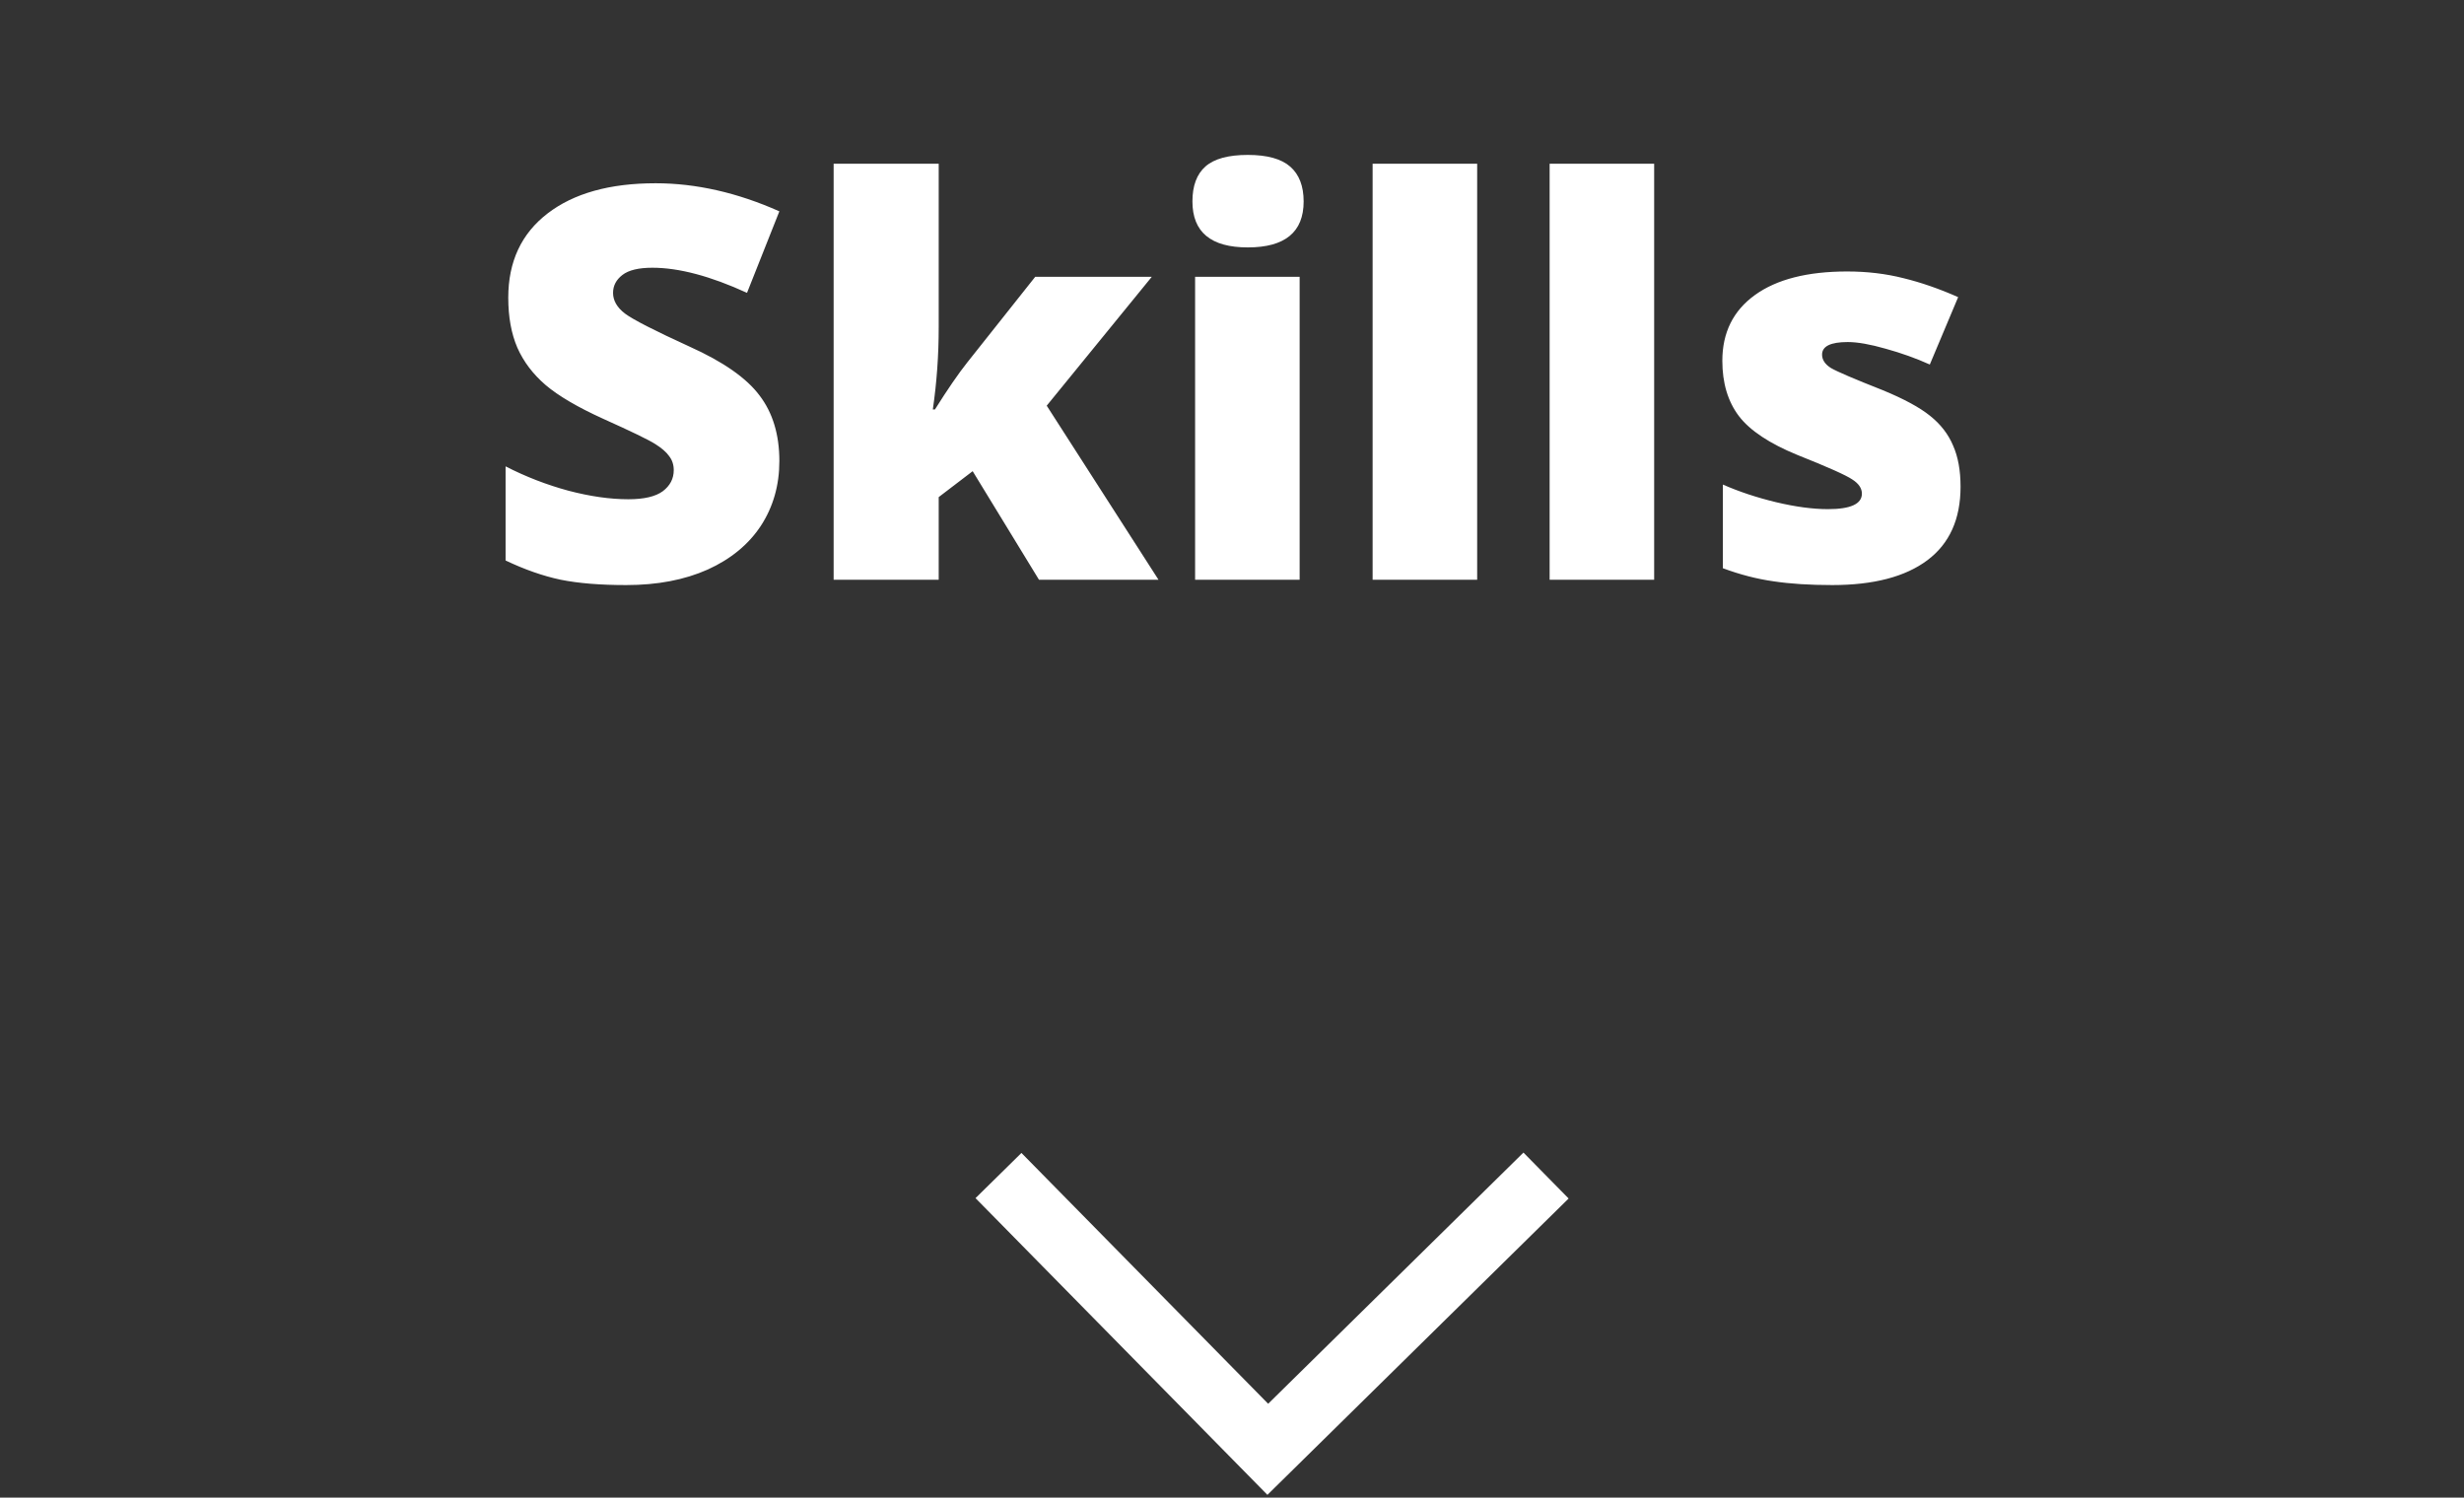 <svg width="153" height="93" viewBox="0 0 153 93" fill="none" xmlns="http://www.w3.org/2000/svg">
<rect x="0" y="0" width="153" height="93" fill="#333333" stroke="none"/>
<path d="M62 73L78.722 90L96 73" stroke="white" stroke-width="4"/>
<path d="M48.394 28.629C48.394 30.134 48.012 31.473 47.248 32.647C46.484 33.809 45.383 34.716 43.944 35.369C42.505 36.011 40.818 36.332 38.881 36.332C37.265 36.332 35.909 36.221 34.813 36C33.718 35.768 32.578 35.369 31.394 34.805L31.394 28.961C32.644 29.603 33.945 30.106 35.295 30.472C36.645 30.826 37.885 31.003 39.014 31.003C39.988 31.003 40.702 30.837 41.155 30.505C41.609 30.162 41.836 29.725 41.836 29.193C41.836 28.861 41.742 28.574 41.554 28.33C41.377 28.076 41.083 27.821 40.674 27.566C40.275 27.312 39.202 26.792 37.453 26.006C35.87 25.287 34.681 24.589 33.884 23.914C33.098 23.239 32.511 22.464 32.124 21.59C31.748 20.715 31.56 19.681 31.56 18.485C31.56 16.25 32.373 14.507 34 13.256C35.627 12.005 37.863 11.38 40.707 11.38C43.219 11.38 45.782 11.961 48.394 13.123L46.385 18.186C44.116 17.146 42.157 16.626 40.508 16.626C39.656 16.626 39.036 16.775 38.648 17.074C38.261 17.373 38.067 17.744 38.067 18.186C38.067 18.662 38.311 19.088 38.798 19.465C39.296 19.841 40.635 20.527 42.815 21.523C44.907 22.464 46.357 23.477 47.165 24.561C47.984 25.635 48.394 26.991 48.394 28.629ZM58.056 25.425C58.842 24.174 59.511 23.2 60.065 22.503L64.281 17.19H71.519L64.995 25.192L71.935 36L64.514 36L60.397 29.26L58.288 30.87V36H51.764L51.764 10.168H58.288V20.328C58.288 22.066 58.166 23.765 57.923 25.425H58.056ZM80.7 36H74.209V17.19L80.7 17.19V36ZM74.043 12.509C74.043 11.535 74.314 10.81 74.856 10.334C75.399 9.858 76.273 9.62 77.48 9.62C78.686 9.62 79.566 9.864 80.119 10.351C80.672 10.838 80.949 11.557 80.949 12.509C80.949 14.412 79.793 15.364 77.48 15.364C75.189 15.364 74.043 14.412 74.043 12.509ZM91.724 36H85.232V10.168H91.724V36ZM102.714 36H96.223V10.168H102.714V36ZM121.739 30.223C121.739 32.237 121.053 33.759 119.681 34.788C118.308 35.817 116.338 36.332 113.771 36.332C112.376 36.332 111.164 36.255 110.135 36.1C109.105 35.956 108.054 35.685 106.98 35.286V30.09C107.988 30.533 109.089 30.898 110.284 31.186C111.491 31.473 112.564 31.617 113.505 31.617C114.91 31.617 115.613 31.296 115.613 30.654C115.613 30.322 115.414 30.029 115.016 29.774C114.628 29.509 113.488 29 111.596 28.247C109.869 27.539 108.663 26.736 107.977 25.84C107.29 24.932 106.947 23.787 106.947 22.403C106.947 20.655 107.622 19.293 108.973 18.319C110.323 17.345 112.232 16.858 114.7 16.858C115.94 16.858 117.102 16.997 118.187 17.273C119.282 17.539 120.417 17.932 121.59 18.452L119.83 22.636C118.967 22.248 118.054 21.922 117.091 21.656C116.128 21.38 115.342 21.241 114.733 21.241C113.671 21.241 113.14 21.501 113.14 22.021C113.14 22.342 113.322 22.619 113.688 22.852C114.064 23.073 115.137 23.532 116.908 24.23C118.225 24.772 119.205 25.303 119.847 25.823C120.5 26.343 120.976 26.958 121.274 27.666C121.584 28.363 121.739 29.215 121.739 30.223Z" fill="white"/>
</svg>
